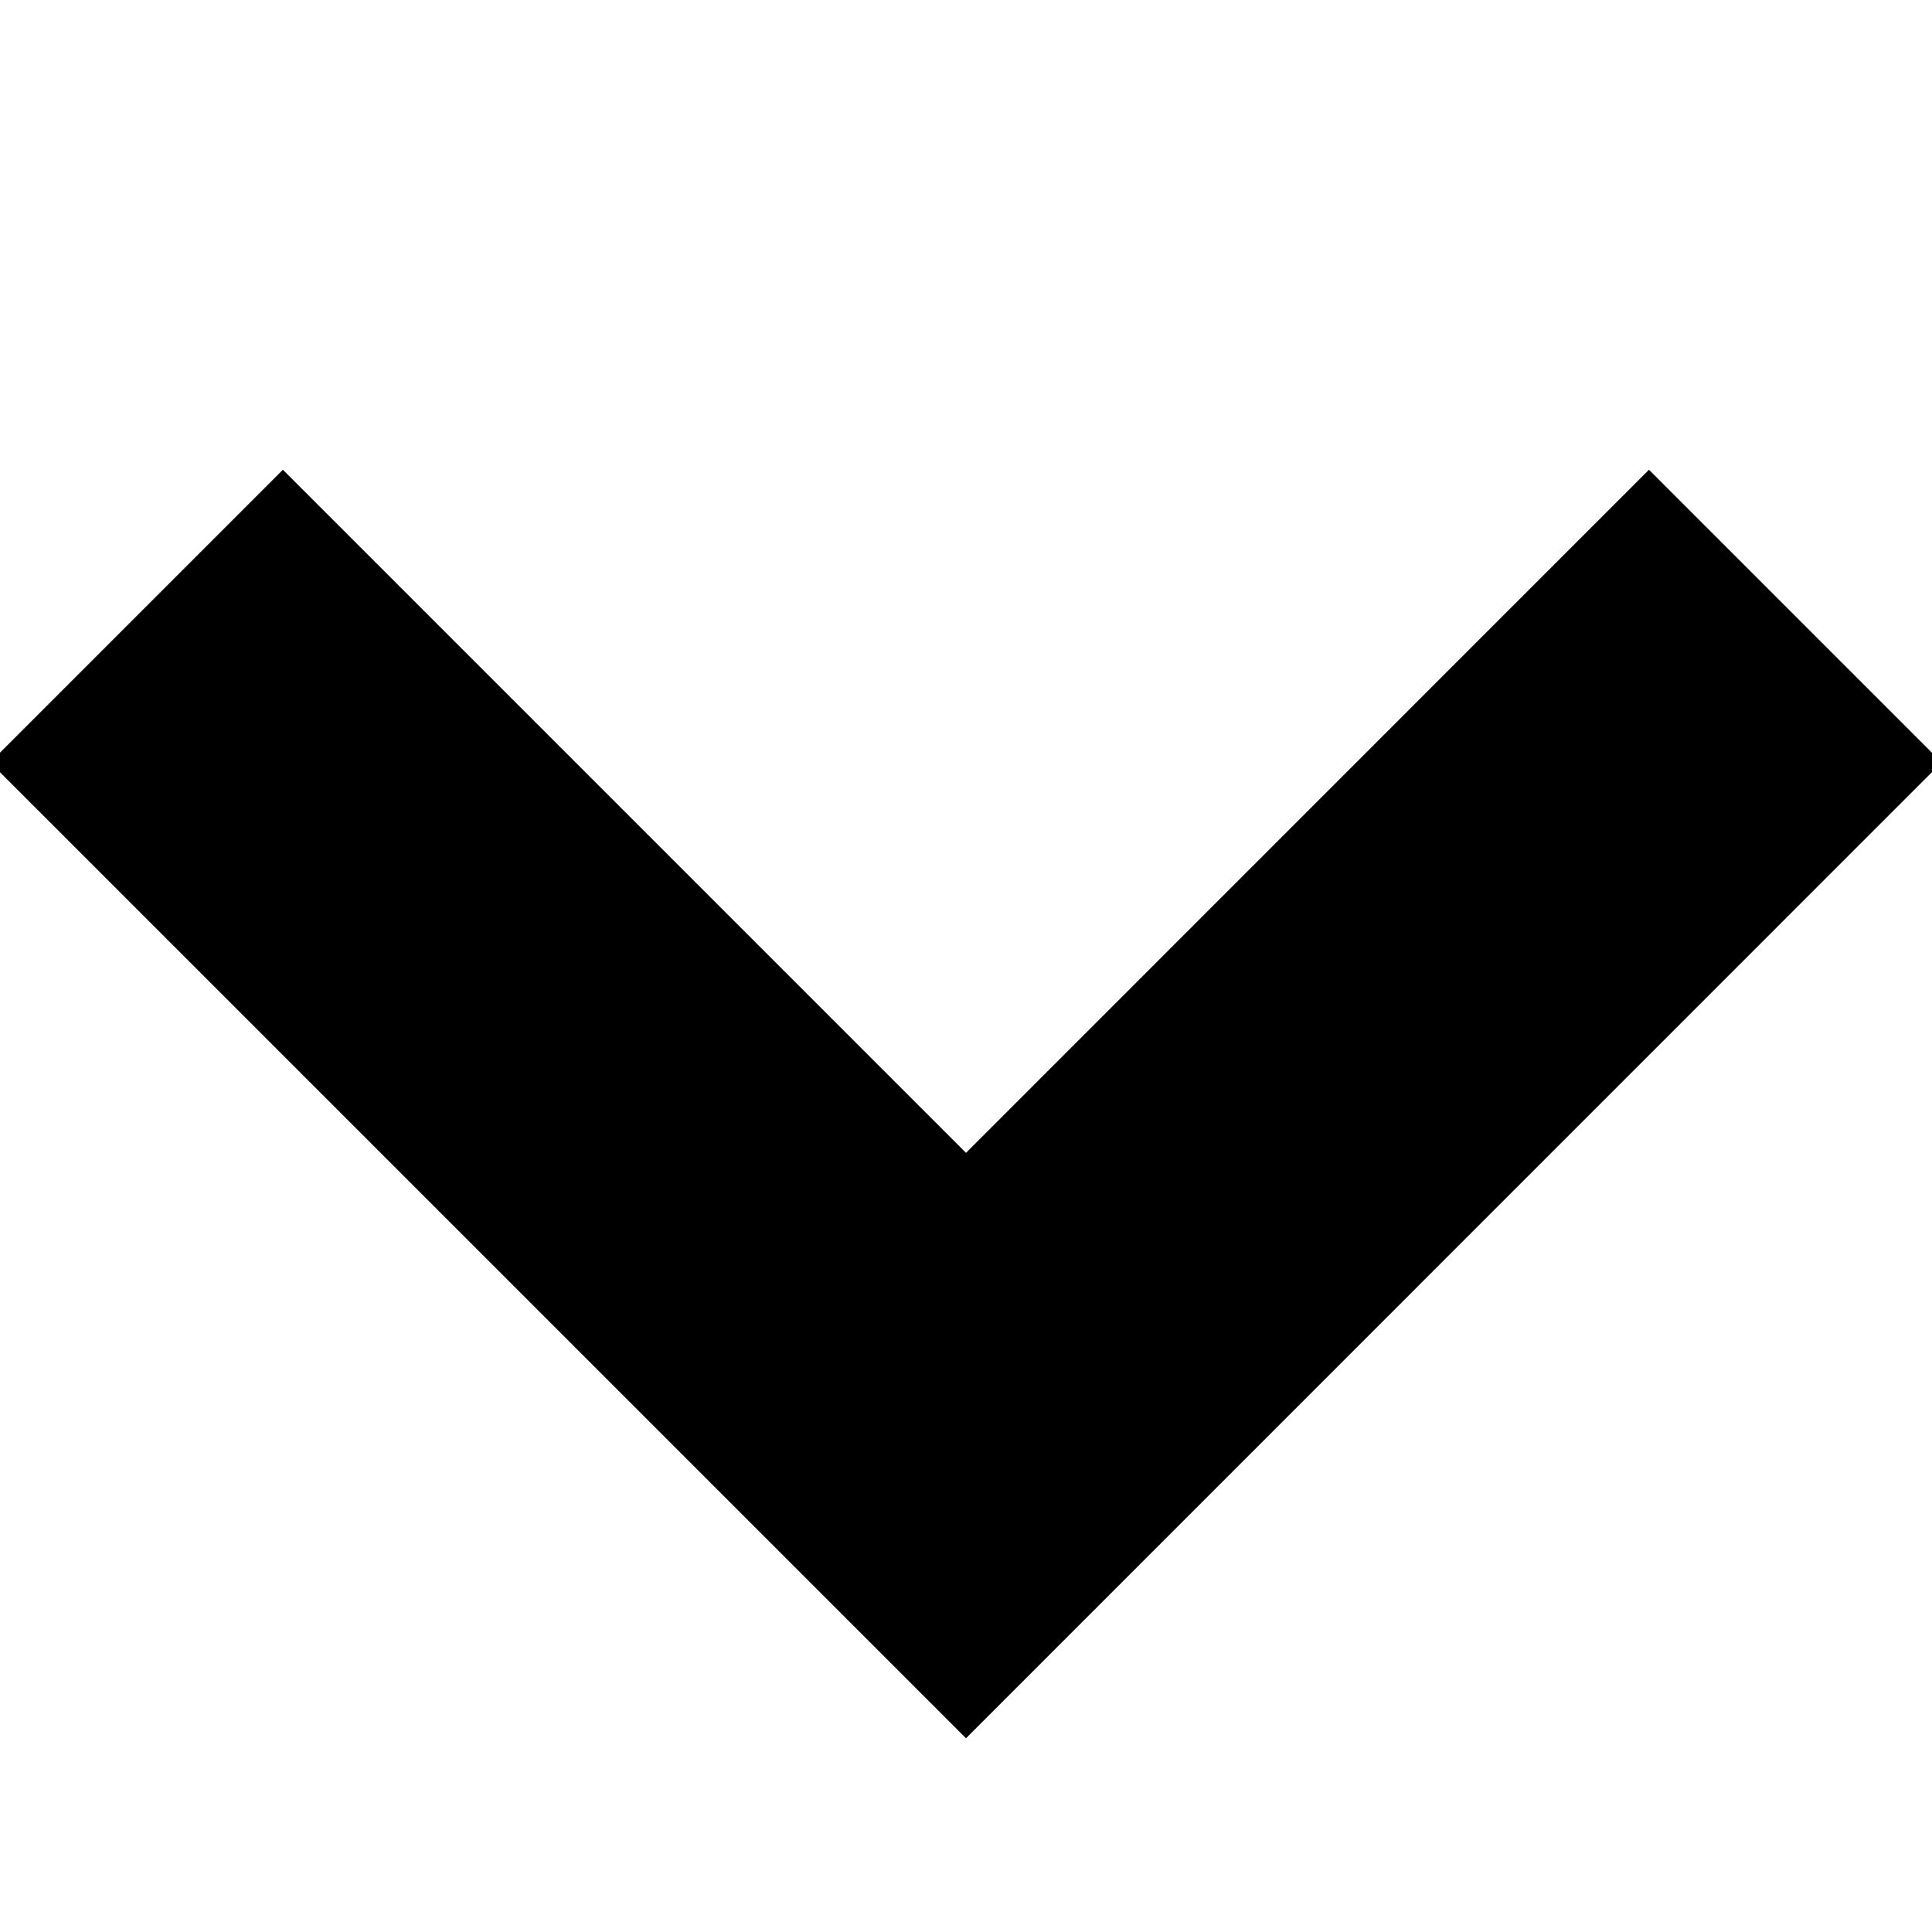 <svg xmlns="http://www.w3.org/2000/svg" xmlns:xlink="http://www.w3.org/1999/xlink" id="Layer_1" width="14" height="14" x="0" style="enable-background:new 0 0 14 14" y="0" version="1.1" viewBox="0 0 14 14" xml:space="preserve"><polygon points="11.949 3.404 7 8.354 2.05 3.404 -.071 5.525 7 12.596 14.07 5.525"/></svg>